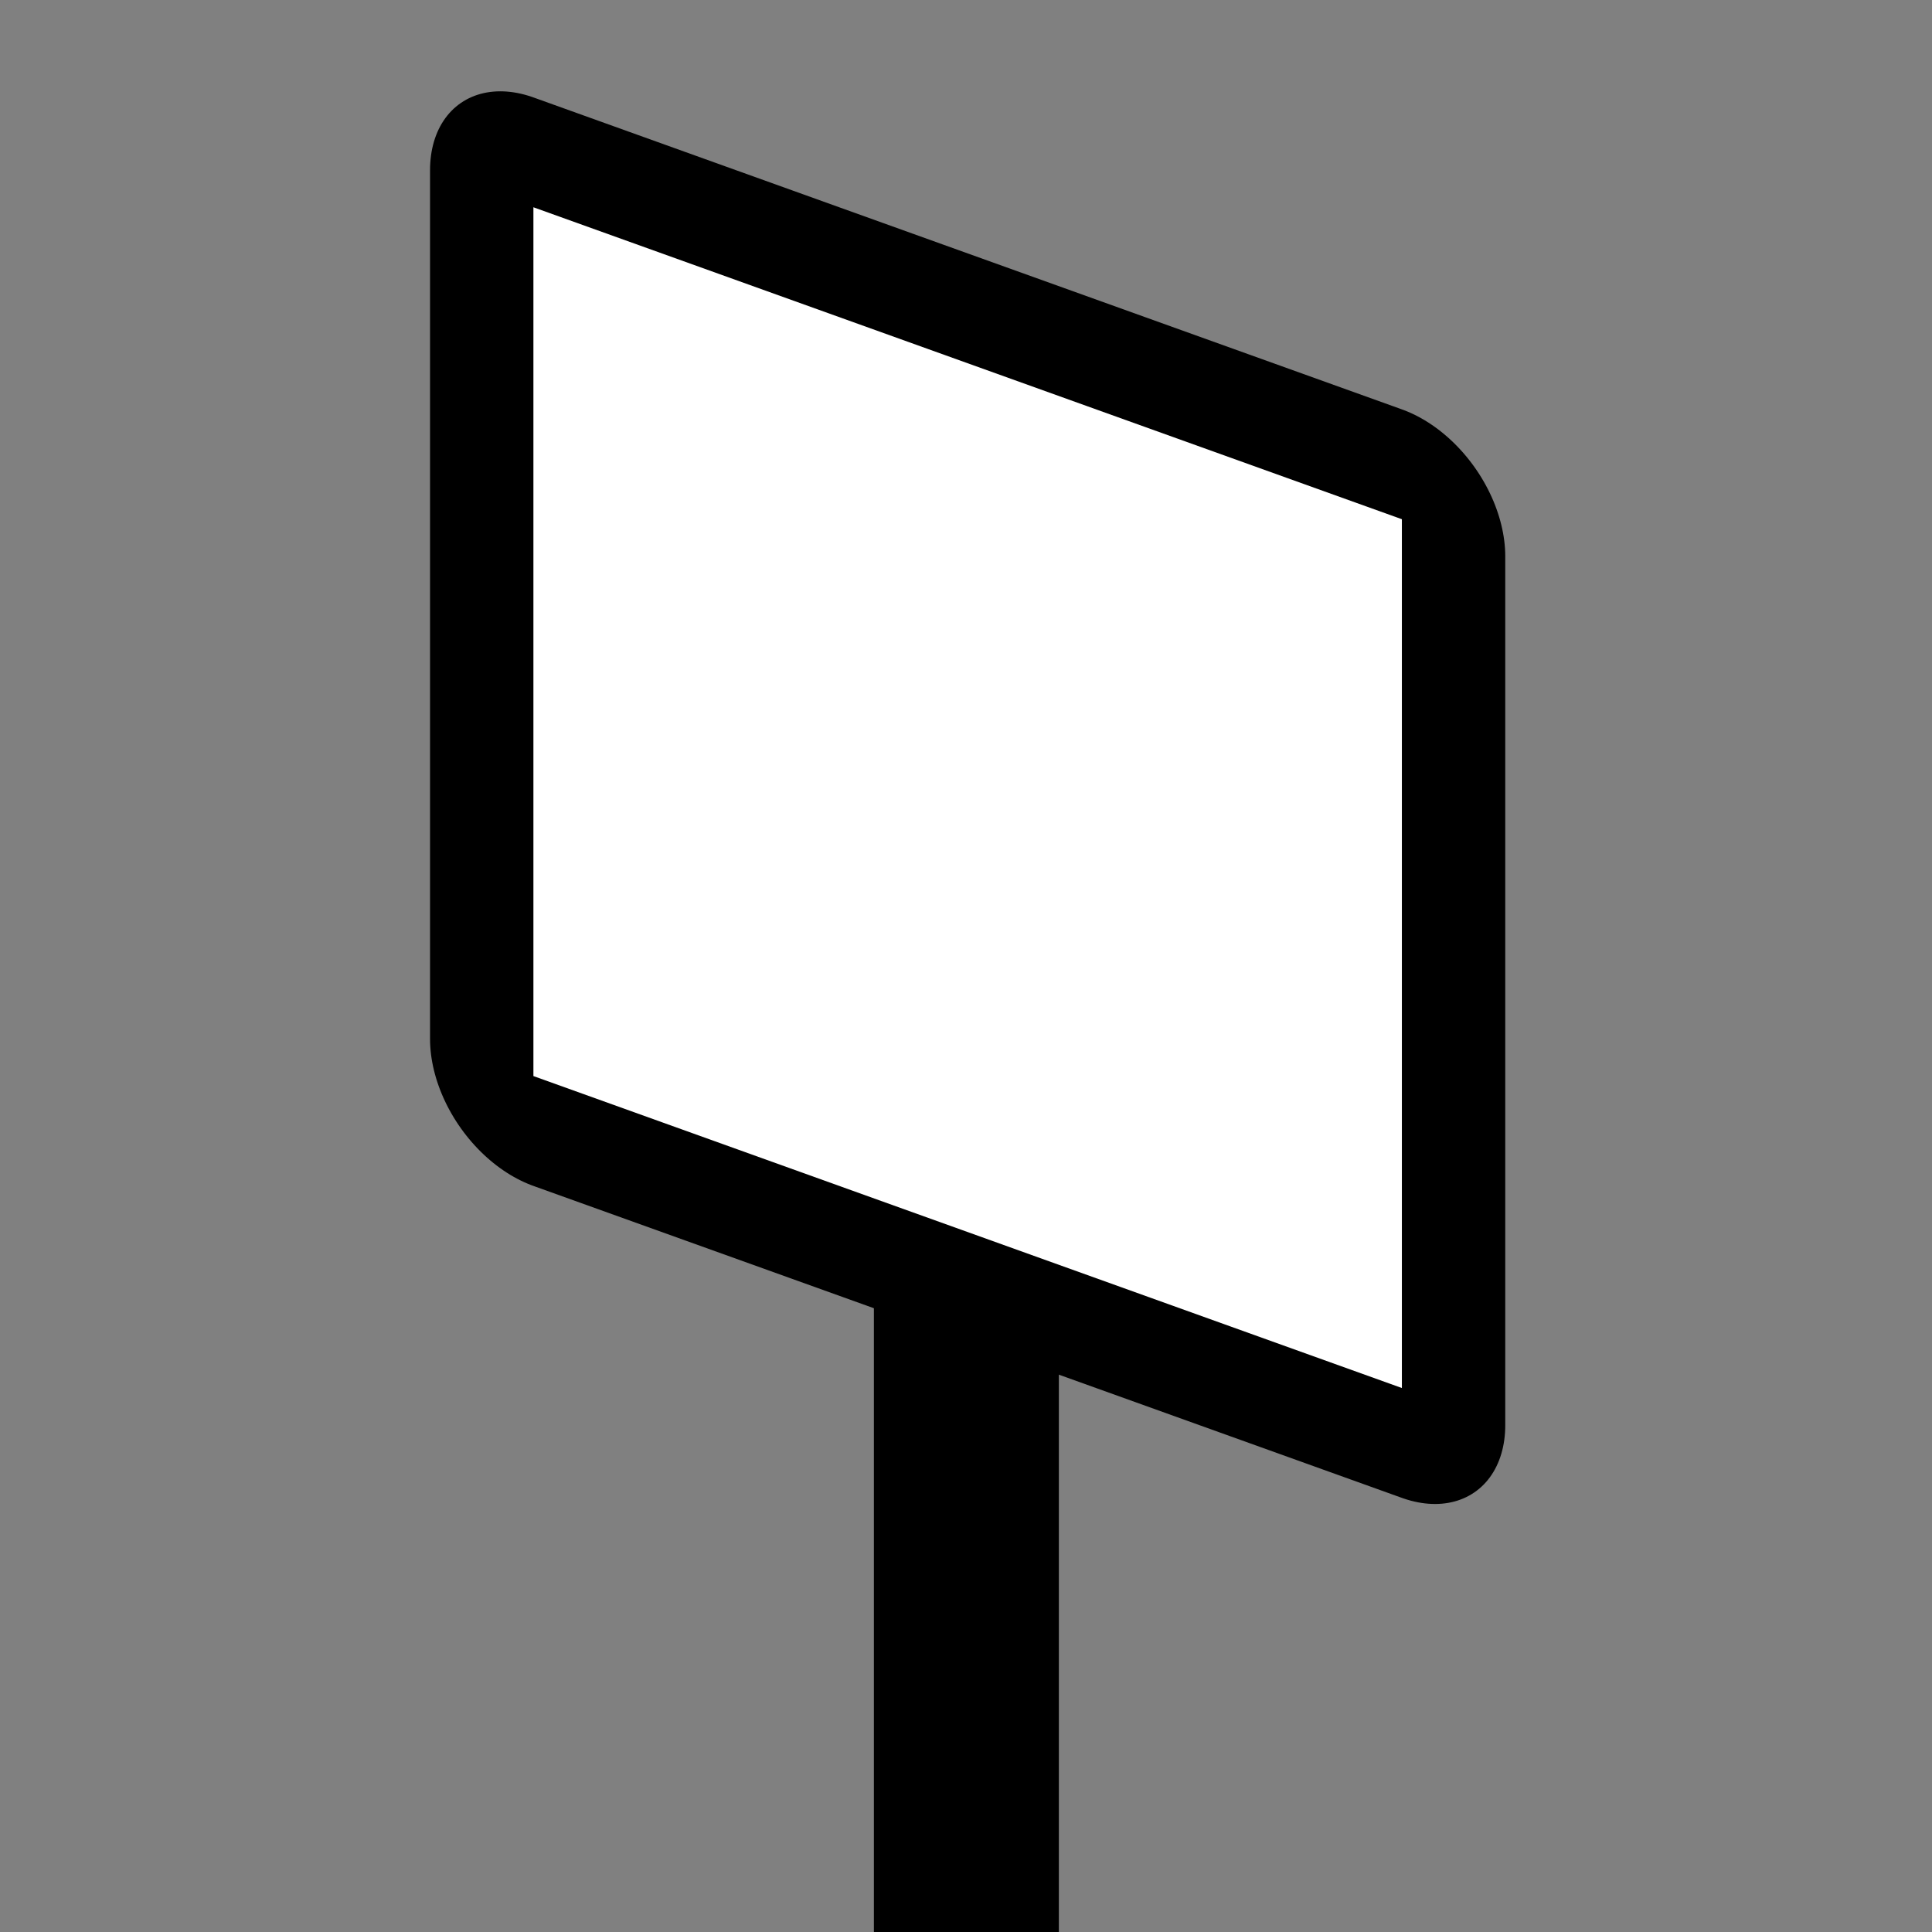<?xml version="1.0" encoding="UTF-8" standalone="no"?>
<!-- Created with Inkscape (http://www.inkscape.org/) -->

<svg
   width="256"
   height="256"
   viewBox="0 0 67.733 67.733"
   version="1.1"
   id="svg1"
   inkscape:export-filename="derecha.png"
   inkscape:export-xdpi="96"
   inkscape:export-ydpi="96"
   inkscape:version="1.3 (0e150ed6c4, 2023-07-21)"
   sodipodi:docname="Plastilla2.svg"
   xmlns:inkscape="http://www.inkscape.org/namespaces/inkscape"
   xmlns:sodipodi="http://sodipodi.sourceforge.net/DTD/sodipodi-0.dtd"
   xmlns="http://www.w3.org/2000/svg"
   xmlns:svg="http://www.w3.org/2000/svg">
  <rect x="0" y="0" width="67.733" height="67.733" fill="#808080" stroke="none"/>
  <sodipodi:namedview
     id="namedview1"
     pagecolor="#ffffff"
     bordercolor="#000000"
     borderopacity="0.25"
     inkscape:showpageshadow="2"
     inkscape:pageopacity="0.0"
     inkscape:pagecheckerboard="0"
     inkscape:deskcolor="#d1d1d1"
     inkscape:document-units="mm"
     inkscape:zoom="0.81517206"
     inkscape:cx="151.50176"
     inkscape:cy="49.069395"
     inkscape:window-width="1080"
     inkscape:window-height="1852"
     inkscape:window-x="0"
     inkscape:window-y="0"
     inkscape:window-maximized="1"
     inkscape:current-layer="g2" />
  <defs
     id="defs1" />
  <g
     inkscape:label="Capa 1"
     inkscape:groupmode="layer"
     id="layer1">
    <g
       id="g2"
       transform="matrix(0.212,0,0,0.212,50.439,86.321)">
      <path
         id="path3-3"
         d="m -206.491,-613.774 v -29.02 l -8.921,-8.686 -8.922,8.686 v 29.02 l 8.921,8.686 8.922,-8.686"
         style="fill:#4d4d4d;fill-opacity:1;fill-rule:nonzero;stroke:none;stroke-width:0.035" />
      <path
         id="path4-67"
         d="m -156.98,-613.774 v -29.02 l -8.921,-8.686 -8.921,8.686 v 29.02 l 8.921,8.686 8.921,-8.686"
         style="fill:#ffffff;fill-opacity:1;fill-rule:nonzero;stroke:none;stroke-width:0.035" />
      <path
         id="path5"
         d="m -205.167,-644.118 h 29.02 l 8.686,-8.921 -8.686,-8.921 h -29.02 l -8.686,8.921 8.686,8.921"
         style="fill:#4d4d4d;fill-opacity:1;fill-rule:nonzero;stroke:none;stroke-width:0.035" />
      <path
         id="path6-53"
         d="m -205.167,-594.606 h 29.02 l 8.686,-8.921 -8.686,-8.921 h -29.02 l -8.686,8.921 8.686,8.921"
         style="fill:#4d4d4d;fill-opacity:1;fill-rule:nonzero;stroke:none;stroke-width:0.035" />
      <path
         id="path7-5"
         d="m -206.491,-564.262 v -29.02 l -8.921,-8.686 -8.922,8.686 v 29.02 l 8.922,8.686 8.921,-8.686"
         style="fill:#4d4d4d;fill-opacity:1;fill-rule:nonzero;stroke:none;stroke-width:0.035" />
      <path
         id="path8-6"
         d="m -156.98,-564.262 v -29.02 l -8.921,-8.686 -8.921,8.686 v 29.02 l 8.921,8.686 8.921,-8.686"
         style="fill:#ffffff;fill-opacity:1;fill-rule:nonzero;stroke:none;stroke-width:0.035" />
      <path
         id="path9-2"
         d="m -205.167,-545.094 h 29.02 l 8.686,-8.921 -8.686,-8.921 h -29.02 l -8.686,8.921 8.686,8.921"
         style="fill:#4d4d4d;fill-opacity:1;fill-rule:nonzero;stroke:none;stroke-width:0.035" />
      <path
         id="path10-9"
         d="m -126.442,-613.774 v -29.02 l -8.922,-8.686 -8.921,8.686 v 29.02 l 8.921,8.686 8.922,-8.686"
         style="fill:#4d4d4d;fill-opacity:1;fill-rule:nonzero;stroke:none;stroke-width:0.035" />
      <path
         id="path11-1"
         d="m -76.93,-613.774 v -29.02 l -8.921,-8.686 -8.921,8.686 v 29.02 l 8.921,8.686 8.921,-8.686"
         style="fill:#ffffff;fill-opacity:1;fill-rule:nonzero;stroke:none;stroke-width:0.035" />
      <path
         id="path12-27"
         d="m -125.117,-644.118 h 29.02 l 8.686,-8.921 -8.686,-8.921 h -29.02 l -8.686,8.921 8.686,8.921"
         style="fill:#ffffff;fill-opacity:1;fill-rule:nonzero;stroke:none;stroke-width:0.035" />
      <path
         id="path13-0"
         d="m -125.117,-594.606 h 29.02 l 8.686,-8.921 -8.686,-8.921 h -29.02 l -8.686,8.921 8.686,8.921"
         style="fill:#ffffff;fill-opacity:1;fill-rule:nonzero;stroke:none;stroke-width:0.035" />
      <path
         id="path14-9"
         d="m -126.442,-564.262 v -29.02 l -8.921,-8.686 -8.922,8.686 v 29.02 l 8.921,8.686 8.922,-8.686"
         style="fill:#ffffff;fill-opacity:1;fill-rule:nonzero;stroke:none;stroke-width:0.035" />
      <path
         id="path15-3"
         d="m -76.93,-564.262 v -29.02 l -8.921,-8.686 -8.921,8.686 v 29.02 l 8.921,8.686 8.921,-8.686"
         style="fill:#4d4d4d;fill-opacity:1;fill-rule:nonzero;stroke:none;stroke-width:0.035" />
      <path
         id="path16-60"
         d="m -125.117,-545.094 h 29.02 l 8.686,-8.921 -8.686,-8.921 h -29.02 l -8.686,8.921 8.686,8.921"
         style="fill:#ffffff;fill-opacity:1;fill-rule:nonzero;stroke:none;stroke-width:0.035" />
      <path
         id="path17-62"
         d="m -46.393,-613.774 v -29.02 l -8.922,-8.686 -8.921,8.686 v 29.02 l 8.921,8.686 8.922,-8.686"
         style="fill:#4d4d4d;fill-opacity:1;fill-rule:nonzero;stroke:none;stroke-width:0.035" />
      <path
         id="path18-6"
         d="m 3.119,-613.774 v -29.02 l -8.921,-8.686 -8.921,8.686 v 29.02 l 8.921,8.686 8.921,-8.686"
         style="fill:#ffffff;fill-opacity:1;fill-rule:nonzero;stroke:none;stroke-width:0.035" />
      <path
         id="path19-1"
         d="m -45.068,-644.118 h 29.02 l 8.686,-8.921 -8.686,-8.921 h -29.02 l -8.686,8.921 8.686,8.921"
         style="fill:#ffffff;fill-opacity:1;fill-rule:nonzero;stroke:none;stroke-width:0.035" />
      <path
         id="path20-8"
         d="m -45.068,-594.606 h 29.02 l 8.686,-8.921 -8.686,-8.921 h -29.02 l -8.686,8.921 8.686,8.921"
         style="fill:#ffffff;fill-opacity:1;fill-rule:nonzero;stroke:none;stroke-width:0.035" />
      <path
         id="path21-7"
         d="m -46.393,-564.262 v -29.02 l -8.921,-8.686 -8.922,8.686 v 29.02 l 8.922,8.686 8.921,-8.686"
         style="fill:#4d4d4d;fill-opacity:1;fill-rule:nonzero;stroke:none;stroke-width:0.035" />
      <path
         id="path22-9"
         d="m 3.119,-564.262 v -29.02 l -8.921,-8.686 -8.921,8.686 v 29.02 l 8.921,8.686 8.921,-8.686"
         style="fill:#ffffff;fill-opacity:1;fill-rule:nonzero;stroke:none;stroke-width:0.035" />
      <path
         id="path23-2"
         d="m -45.068,-545.094 h 29.02 l 8.686,-8.921 -8.686,-8.921 h -29.02 l -8.686,8.921 8.686,8.921"
         style="fill:#ffffff;fill-opacity:1;fill-rule:nonzero;stroke:none;stroke-width:0.035" />
      <path
         id="path24-02"
         d="m 33.657,-614.156 v -29.02 l -8.921,-8.686 -8.921,8.686 v 29.02 l 8.921,8.686 8.921,-8.686"
         style="fill:#ffffff;fill-opacity:1;fill-rule:nonzero;stroke:none;stroke-width:0.035" />
      <path
         id="path25-3"
         d="m 83.168,-613.774 v -29.02 l -8.921,-8.686 -8.921,8.686 v 29.02 l 8.921,8.686 8.921,-8.686"
         style="fill:#ffffff;fill-opacity:1;fill-rule:nonzero;stroke:none;stroke-width:0.035" />
      <path
         id="path26-7"
         d="m 34.981,-644.118 h 29.02 l 8.686,-8.921 -8.686,-8.921 h -29.02 l -8.686,8.921 8.686,8.921"
         style="fill:#4d4d4d;fill-opacity:1;fill-rule:nonzero;stroke:none;stroke-width:0.035" />
      <path
         id="path27-5"
         d="m 34.981,-594.606 h 29.02 l 8.686,-8.921 -8.686,-8.921 h -29.02 l -8.686,8.921 8.686,8.921"
         style="fill:#ffffff;fill-opacity:1;fill-rule:nonzero;stroke:none;stroke-width:0.035" />
      <path
         id="path28-9"
         d="m 33.657,-564.262 v -29.02 l -8.921,-8.686 -8.921,8.686 v 29.02 l 8.921,8.686 8.921,-8.686"
         style="fill:#4d4d4d;fill-opacity:1;fill-rule:nonzero;stroke:none;stroke-width:0.035" />
      <path
         id="path29-2"
         d="m 83.168,-564.262 v -29.02 l -8.921,-8.686 -8.921,8.686 v 29.02 l 8.921,8.686 8.921,-8.686"
         style="fill:#ffffff;fill-opacity:1;fill-rule:nonzero;stroke:none;stroke-width:0.035" />
      <path
         id="path30-28"
         d="m 34.981,-545.094 h 29.02 l 8.686,-8.921 -8.686,-8.921 h -29.02 l -8.686,8.921 8.686,8.921"
         style="fill:#4d4d4d;fill-opacity:1;fill-rule:nonzero;stroke:none;stroke-width:0.035" />
      <g
         id="g94"
         transform="matrix(19.25,0,0,19.25,-544.399,-2335.84)">
        <rect
           style="fill:#000000;stroke:none;stroke-width:1;stroke-linejoin:round;stroke-dasharray:none;stroke-opacity:1"
           id="rect90"
           width="0.868"
           height="11.952"
           x="19.021"
           y="67.413" />
        <rect
           style="fill:#000000;stroke:#000000;stroke-width:1.031;stroke-linejoin:round;stroke-dasharray:none;stroke-opacity:1"
           id="rect89"
           width="4.331"
           height="4.077"
           x="18.503"
           y="71.195"
           transform="matrix(0.941,-0.338,0,1,0,0)" />
        <rect
           style="fill:#ffffff;stroke-width:35.164;stroke-linejoin:round"
           id="rect82"
           width="4.331"
           height="4.077"
           x="18.503"
           y="71.195"
           transform="matrix(0.941,-0.338,0,1,0,0)" />
      </g>
      <g
         id="g95"
         transform="matrix(19.25,0,0,19.25,-531.479,-2341.689)">
        <rect
           style="fill:#000000;stroke:none;stroke-width:1;stroke-linejoin:round;stroke-dasharray:none;stroke-opacity:1"
           id="rect91"
           width="0.868"
           height="11.952"
           x="-30.13"
           y="68.324"
           transform="scale(-1,1)" />
        <rect
           style="fill:#000000;stroke:#000000;stroke-width:1.031;stroke-linejoin:round;stroke-dasharray:none;stroke-opacity:1"
           id="rect92"
           width="4.331"
           height="4.077"
           x="-33.714"
           y="54.478"
           transform="matrix(-0.941,-0.338,0,1,0,0)" />
        <rect
           style="fill:#ffffff;stroke-width:35.164;stroke-linejoin:round"
           id="rect93"
           width="4.331"
           height="4.077"
           x="-33.714"
           y="54.478"
           transform="matrix(-0.941,-0.338,0,1,0,0)" />
      </g>
      <g
         id="g96"
         transform="matrix(18.023,0,0,18.023,-508.157,-2344.013)">
        <rect
           style="fill:#000000;stroke:none;stroke-width:1;stroke-linejoin:round;stroke-dasharray:none;stroke-opacity:1"
           id="rect94"
           width="0.868"
           height="11.952"
           x="-25.031"
           y="68.022"
           transform="scale(-1,1)" />
        <path
           style="color:#000000;fill:#ffffff;stroke:#000000;stroke-width:0.758;stroke-linejoin:round;-inkscape-stroke:none"
           d="m 24.598,61.118 c -2.068,0 -3.754,1.685 -3.754,3.754 0,2.068 1.685,3.752 3.754,3.752 2.068,0 3.752,-1.684 3.752,-3.752 0,-2.068 -1.684,-3.754 -3.752,-3.754 z m 0,0.758 c 1.658,0 2.994,1.337 2.994,2.995 0,1.658 -1.335,2.994 -2.994,2.994 -1.658,0 -2.995,-1.335 -2.995,-2.994 0,-1.658 1.337,-2.995 2.995,-2.995 z"
           id="path94" />
        <path
           style="color:#000000;fill:#ffffff;stroke-width:0.758;stroke-linejoin:round;-inkscape-stroke:none"
           d="m 24.598,61.118 c -2.068,0 -3.754,1.685 -3.754,3.754 0,2.068 1.685,3.752 3.754,3.752 2.068,0 3.752,-1.684 3.752,-3.752 0,-2.068 -1.684,-3.754 -3.752,-3.754 z m 0,0.758 c 1.658,0 2.994,1.337 2.994,2.995 0,1.658 -1.335,2.994 -2.994,2.994 -1.658,0 -2.995,-1.335 -2.995,-2.994 0,-1.658 1.337,-2.995 2.995,-2.995 z"
           id="path93" />
      </g>
      <g
         id="g3"
         transform="matrix(-35.24,0,0,35.24,607.485,-2609.831)">
        <rect
           style="fill:#000000;stroke:none;stroke-width:1;stroke-linejoin:round;stroke-dasharray:none;stroke-opacity:1"
           id="rect1"
           width="0.868"
           height="11.952"
           x="19.021"
           y="67.413" />
        <rect
           style="fill:#000000;stroke:#000000;stroke-width:1.031;stroke-linejoin:round;stroke-dasharray:none;stroke-opacity:1"
           id="rect2"
           width="4.331"
           height="4.077"
           x="18.503"
           y="71.195"
           transform="matrix(0.941,-0.338,0,1,0,0)" />
        <rect
           style="fill:#ffffff;stroke-width:35.164;stroke-linejoin:round"
           id="rect3"
           width="4.331"
           height="4.077"
           x="18.503"
           y="71.195"
           transform="matrix(0.941,-0.338,0,1,0,0)" />
      </g>
      <g
         id="g6"
         transform="matrix(19.25,0,0,19.25,-190.806,-1232.951)">
        <rect
           style="fill:#000000;stroke:none;stroke-width:1;stroke-linejoin:round;stroke-dasharray:none;stroke-opacity:1"
           id="rect4"
           width="0.868"
           height="11.952"
           x="-30.13"
           y="68.324"
           transform="scale(-1,1)" />
        <rect
           style="fill:#000000;stroke:#000000;stroke-width:1.031;stroke-linejoin:round;stroke-dasharray:none;stroke-opacity:1"
           id="rect5"
           width="4.331"
           height="4.077"
           x="-33.714"
           y="54.478"
           transform="matrix(-0.941,-0.338,0,1,0,0)" />
        <rect
           style="fill:#ffffff;stroke-width:35.164;stroke-linejoin:round"
           id="rect6"
           width="4.331"
           height="4.077"
           x="-33.714"
           y="54.478"
           transform="matrix(-0.941,-0.338,0,1,0,0)" />
      </g>
      <g
         id="g8"
         transform="matrix(32.696,0,0,32.696,-891.988,-1348.822)">
        <rect
           style="fill:#000000;stroke:none;stroke-width:1;stroke-linejoin:round;stroke-dasharray:none;stroke-opacity:1"
           id="rect7"
           width="0.868"
           height="11.952"
           x="-25.031"
           y="68.022"
           transform="scale(-1,1)" />
        <path
           style="color:#000000;fill:#ffffff;stroke:#000000;stroke-width:0.758;stroke-linejoin:round;-inkscape-stroke:none"
           d="m 24.598,61.118 c -2.068,0 -3.754,1.685 -3.754,3.754 0,2.068 1.685,3.752 3.754,3.752 2.068,0 3.752,-1.684 3.752,-3.752 0,-2.068 -1.684,-3.754 -3.752,-3.754 z m 0,0.758 c 1.658,0 2.994,1.337 2.994,2.995 0,1.658 -1.335,2.994 -2.994,2.994 -1.658,0 -2.995,-1.335 -2.995,-2.994 0,-1.658 1.337,-2.995 2.995,-2.995 z"
           id="path7" />
        <path
           style="color:#000000;fill:#ffffff;stroke-width:0.758;stroke-linejoin:round;-inkscape-stroke:none"
           d="m 24.598,61.118 c -2.068,0 -3.754,1.685 -3.754,3.754 0,2.068 1.685,3.752 3.754,3.752 2.068,0 3.752,-1.684 3.752,-3.752 0,-2.068 -1.684,-3.754 -3.752,-3.754 z m 0,0.758 c 1.658,0 2.994,1.337 2.994,2.995 0,1.658 -1.335,2.994 -2.994,2.994 -1.658,0 -2.995,-1.335 -2.995,-2.994 0,-1.658 1.337,-2.995 2.995,-2.995 z"
           id="path8" />
      </g>
    </g>
  </g>
</svg>
